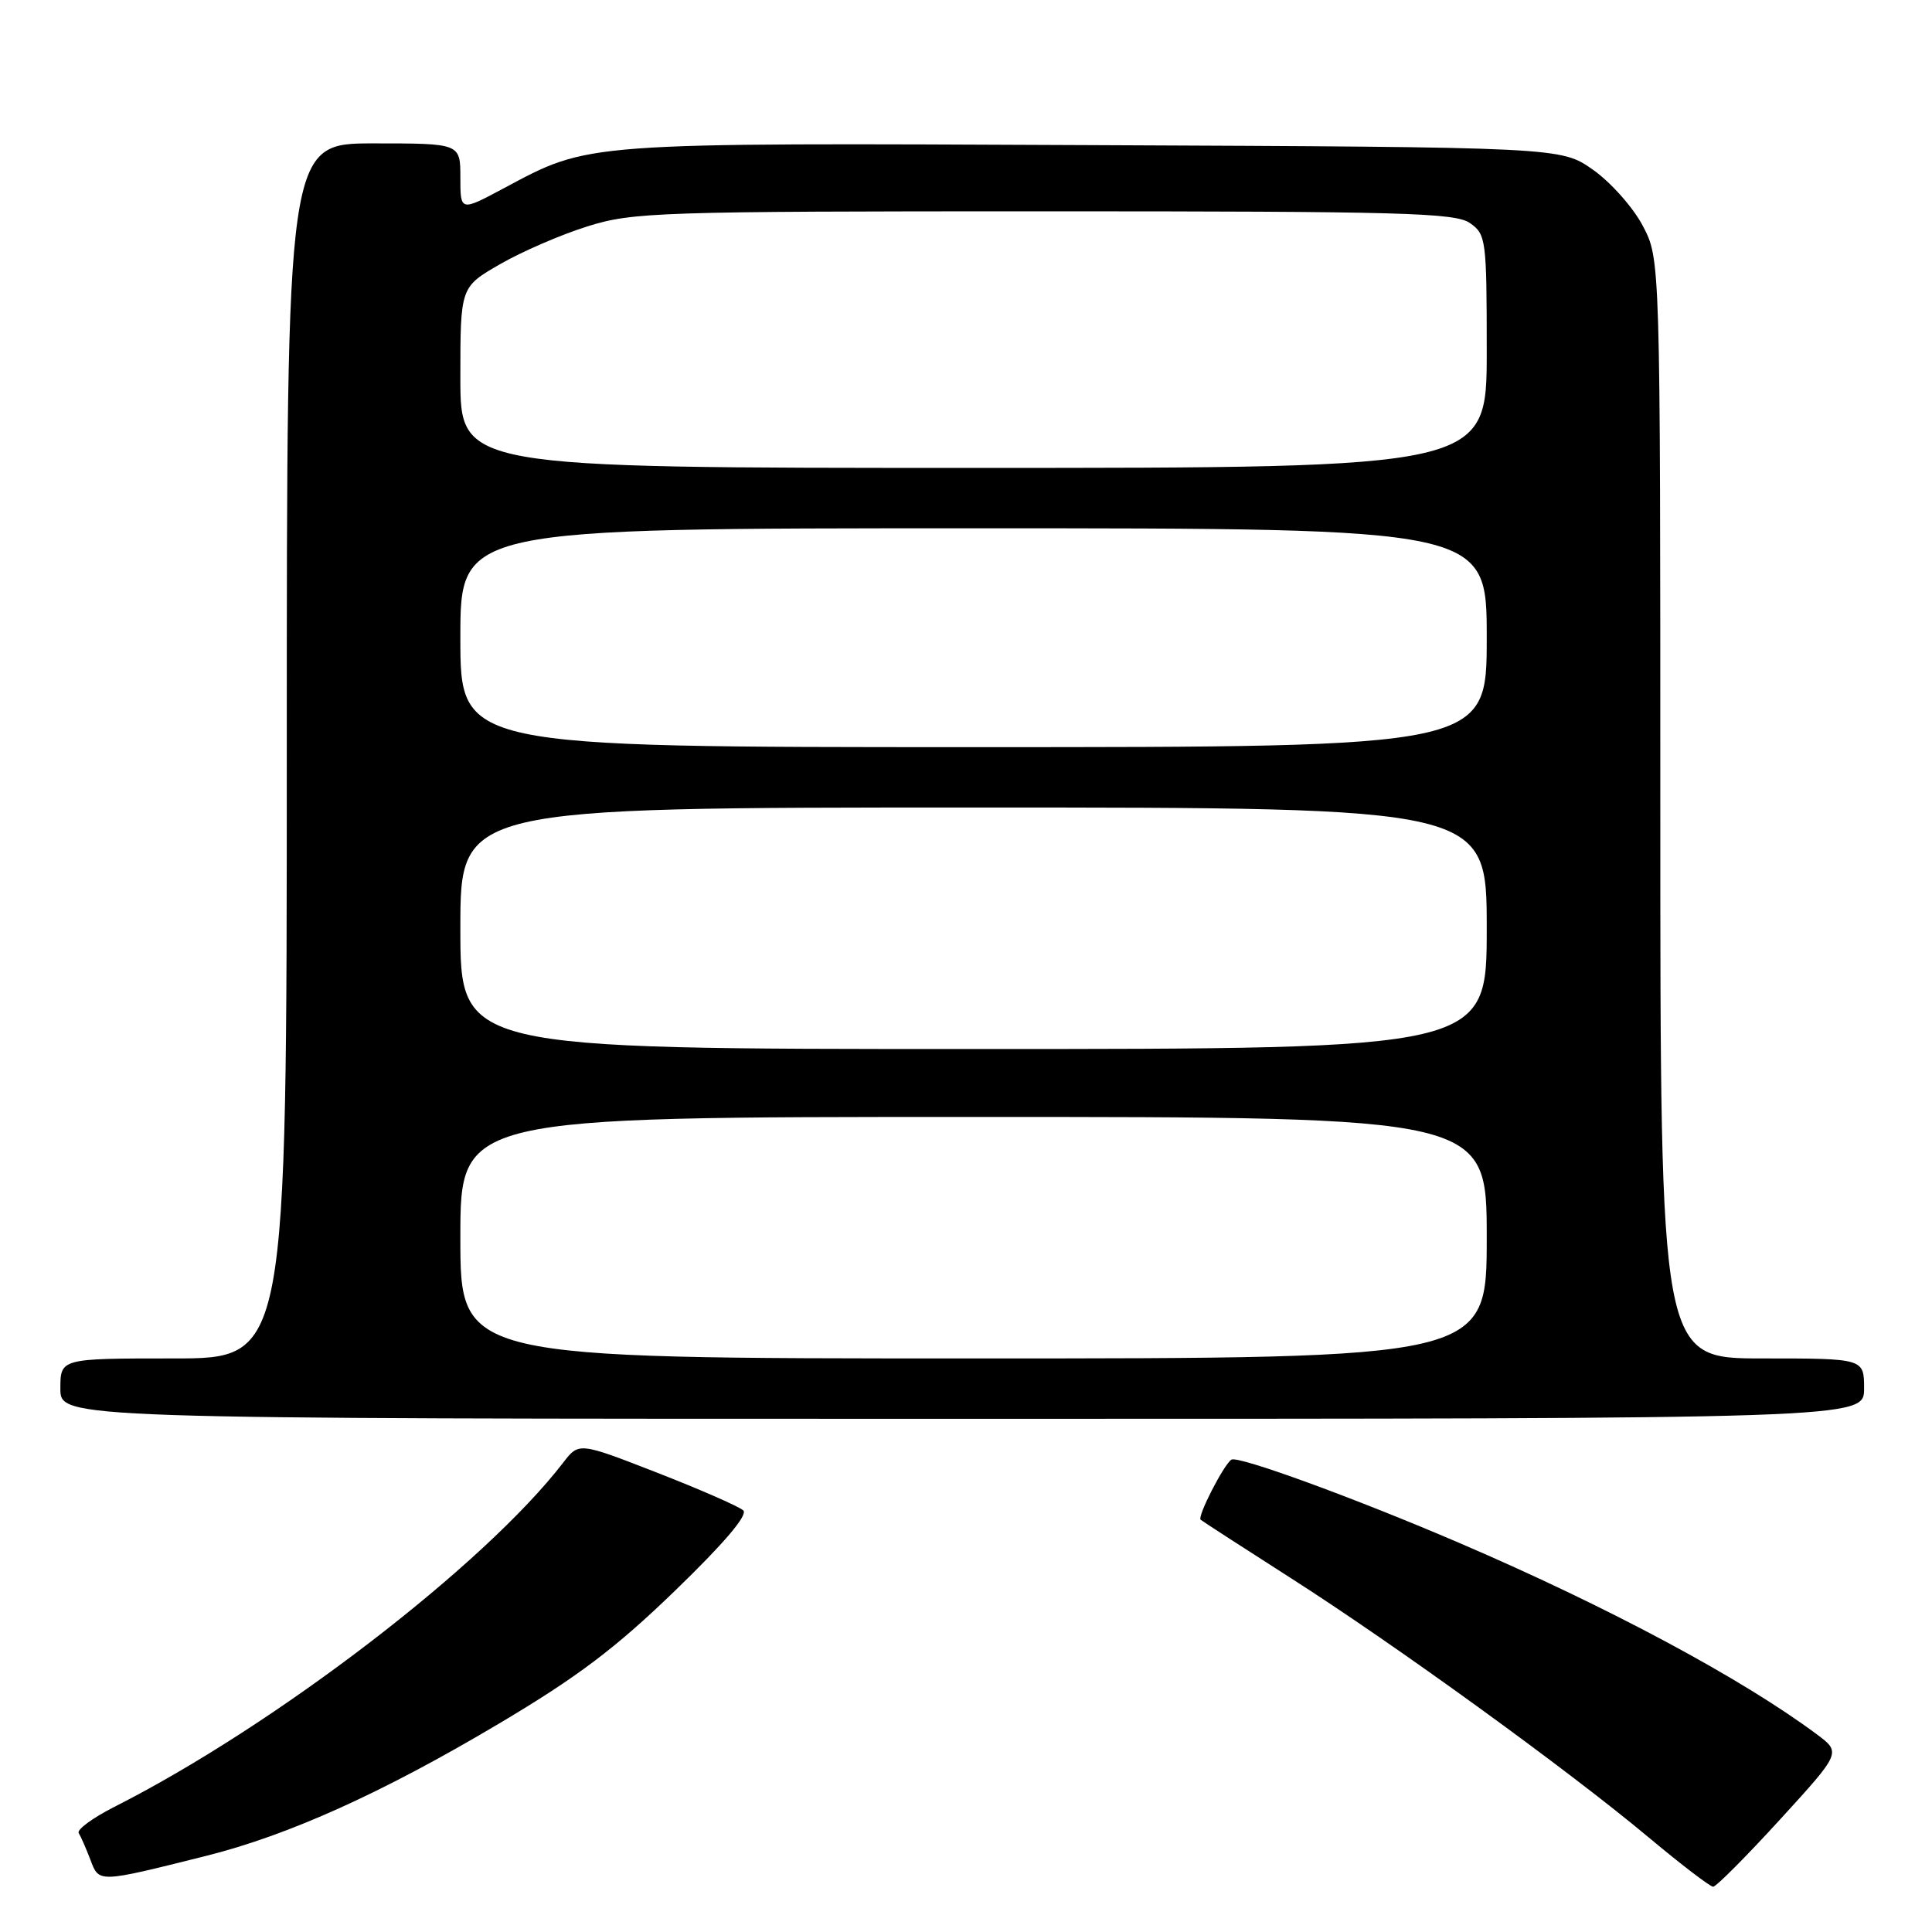 <?xml version="1.0" encoding="UTF-8" standalone="no"?>
<!DOCTYPE svg PUBLIC "-//W3C//DTD SVG 1.1//EN" "http://www.w3.org/Graphics/SVG/1.1/DTD/svg11.dtd" >
<svg xmlns="http://www.w3.org/2000/svg" xmlns:xlink="http://www.w3.org/1999/xlink" version="1.1" viewBox="0 0 256 256">
 <g >
 <path fill="currentColor"
d=" M 235.85 241.11 C 243.97 232.22 243.97 232.22 240.74 229.81 C 230.78 222.39 213.06 212.90 193.42 204.47 C 179.62 198.54 164.05 192.85 163.17 193.41 C 162.16 194.05 158.62 200.96 159.09 201.37 C 159.32 201.57 164.68 205.04 171.00 209.08 C 184.93 217.98 207.64 234.43 218.39 243.41 C 222.73 247.04 226.60 250.00 227.00 250.00 C 227.40 250.00 231.38 246.00 235.85 241.11 Z  M 27.25 245.93 C 38.24 243.18 50.65 237.58 66.06 228.42 C 76.52 222.21 81.55 218.41 89.43 210.79 C 95.90 204.54 99.13 200.75 98.49 200.14 C 97.95 199.63 92.82 197.38 87.10 195.15 C 76.71 191.10 76.71 191.10 74.63 193.80 C 64.20 207.36 36.52 228.60 15.17 239.41 C 12.29 240.87 10.15 242.44 10.43 242.89 C 10.71 243.34 11.41 244.94 11.98 246.43 C 13.14 249.50 12.94 249.51 27.25 245.93 Z  M 247.00 184.00 C 247.00 180.00 247.00 180.00 233.50 180.00 C 220.00 180.00 220.00 180.00 220.00 107.16 C 220.00 34.31 220.00 34.31 217.67 29.91 C 216.39 27.48 213.43 24.15 211.09 22.50 C 206.83 19.50 206.83 19.50 144.75 19.23 C 76.66 18.93 78.26 18.81 66.69 24.98 C 61.00 28.02 61.00 28.02 61.00 23.51 C 61.00 19.00 61.00 19.00 49.50 19.00 C 38.00 19.00 38.00 19.00 38.00 99.50 C 38.00 180.00 38.00 180.00 23.00 180.00 C 8.00 180.00 8.00 180.00 8.00 184.00 C 8.00 188.00 8.00 188.00 127.50 188.00 C 247.00 188.00 247.00 188.00 247.00 184.00 Z  M 61.00 164.00 C 61.00 148.00 61.00 148.00 129.00 148.00 C 197.00 148.00 197.00 148.00 197.00 164.00 C 197.00 180.00 197.00 180.00 129.00 180.00 C 61.00 180.00 61.00 180.00 61.00 164.00 Z  M 61.00 123.00 C 61.00 107.00 61.00 107.00 129.00 107.00 C 197.00 107.00 197.00 107.00 197.00 123.00 C 197.00 139.00 197.00 139.00 129.00 139.00 C 61.00 139.00 61.00 139.00 61.00 123.00 Z  M 61.00 84.50 C 61.00 70.00 61.00 70.00 129.00 70.00 C 197.00 70.00 197.00 70.00 197.00 84.50 C 197.00 99.00 197.00 99.00 129.00 99.00 C 61.00 99.00 61.00 99.00 61.00 84.50 Z  M 61.00 50.02 C 61.00 38.04 61.00 38.04 66.25 35.01 C 69.14 33.34 74.36 31.08 77.86 29.99 C 83.87 28.11 87.10 28.00 138.38 28.00 C 185.79 28.00 192.83 28.19 194.78 29.56 C 196.91 31.05 197.00 31.73 197.00 46.56 C 197.00 62.00 197.00 62.00 129.00 62.00 C 61.00 62.00 61.00 62.00 61.00 50.02 Z "/>
</g>
</svg>